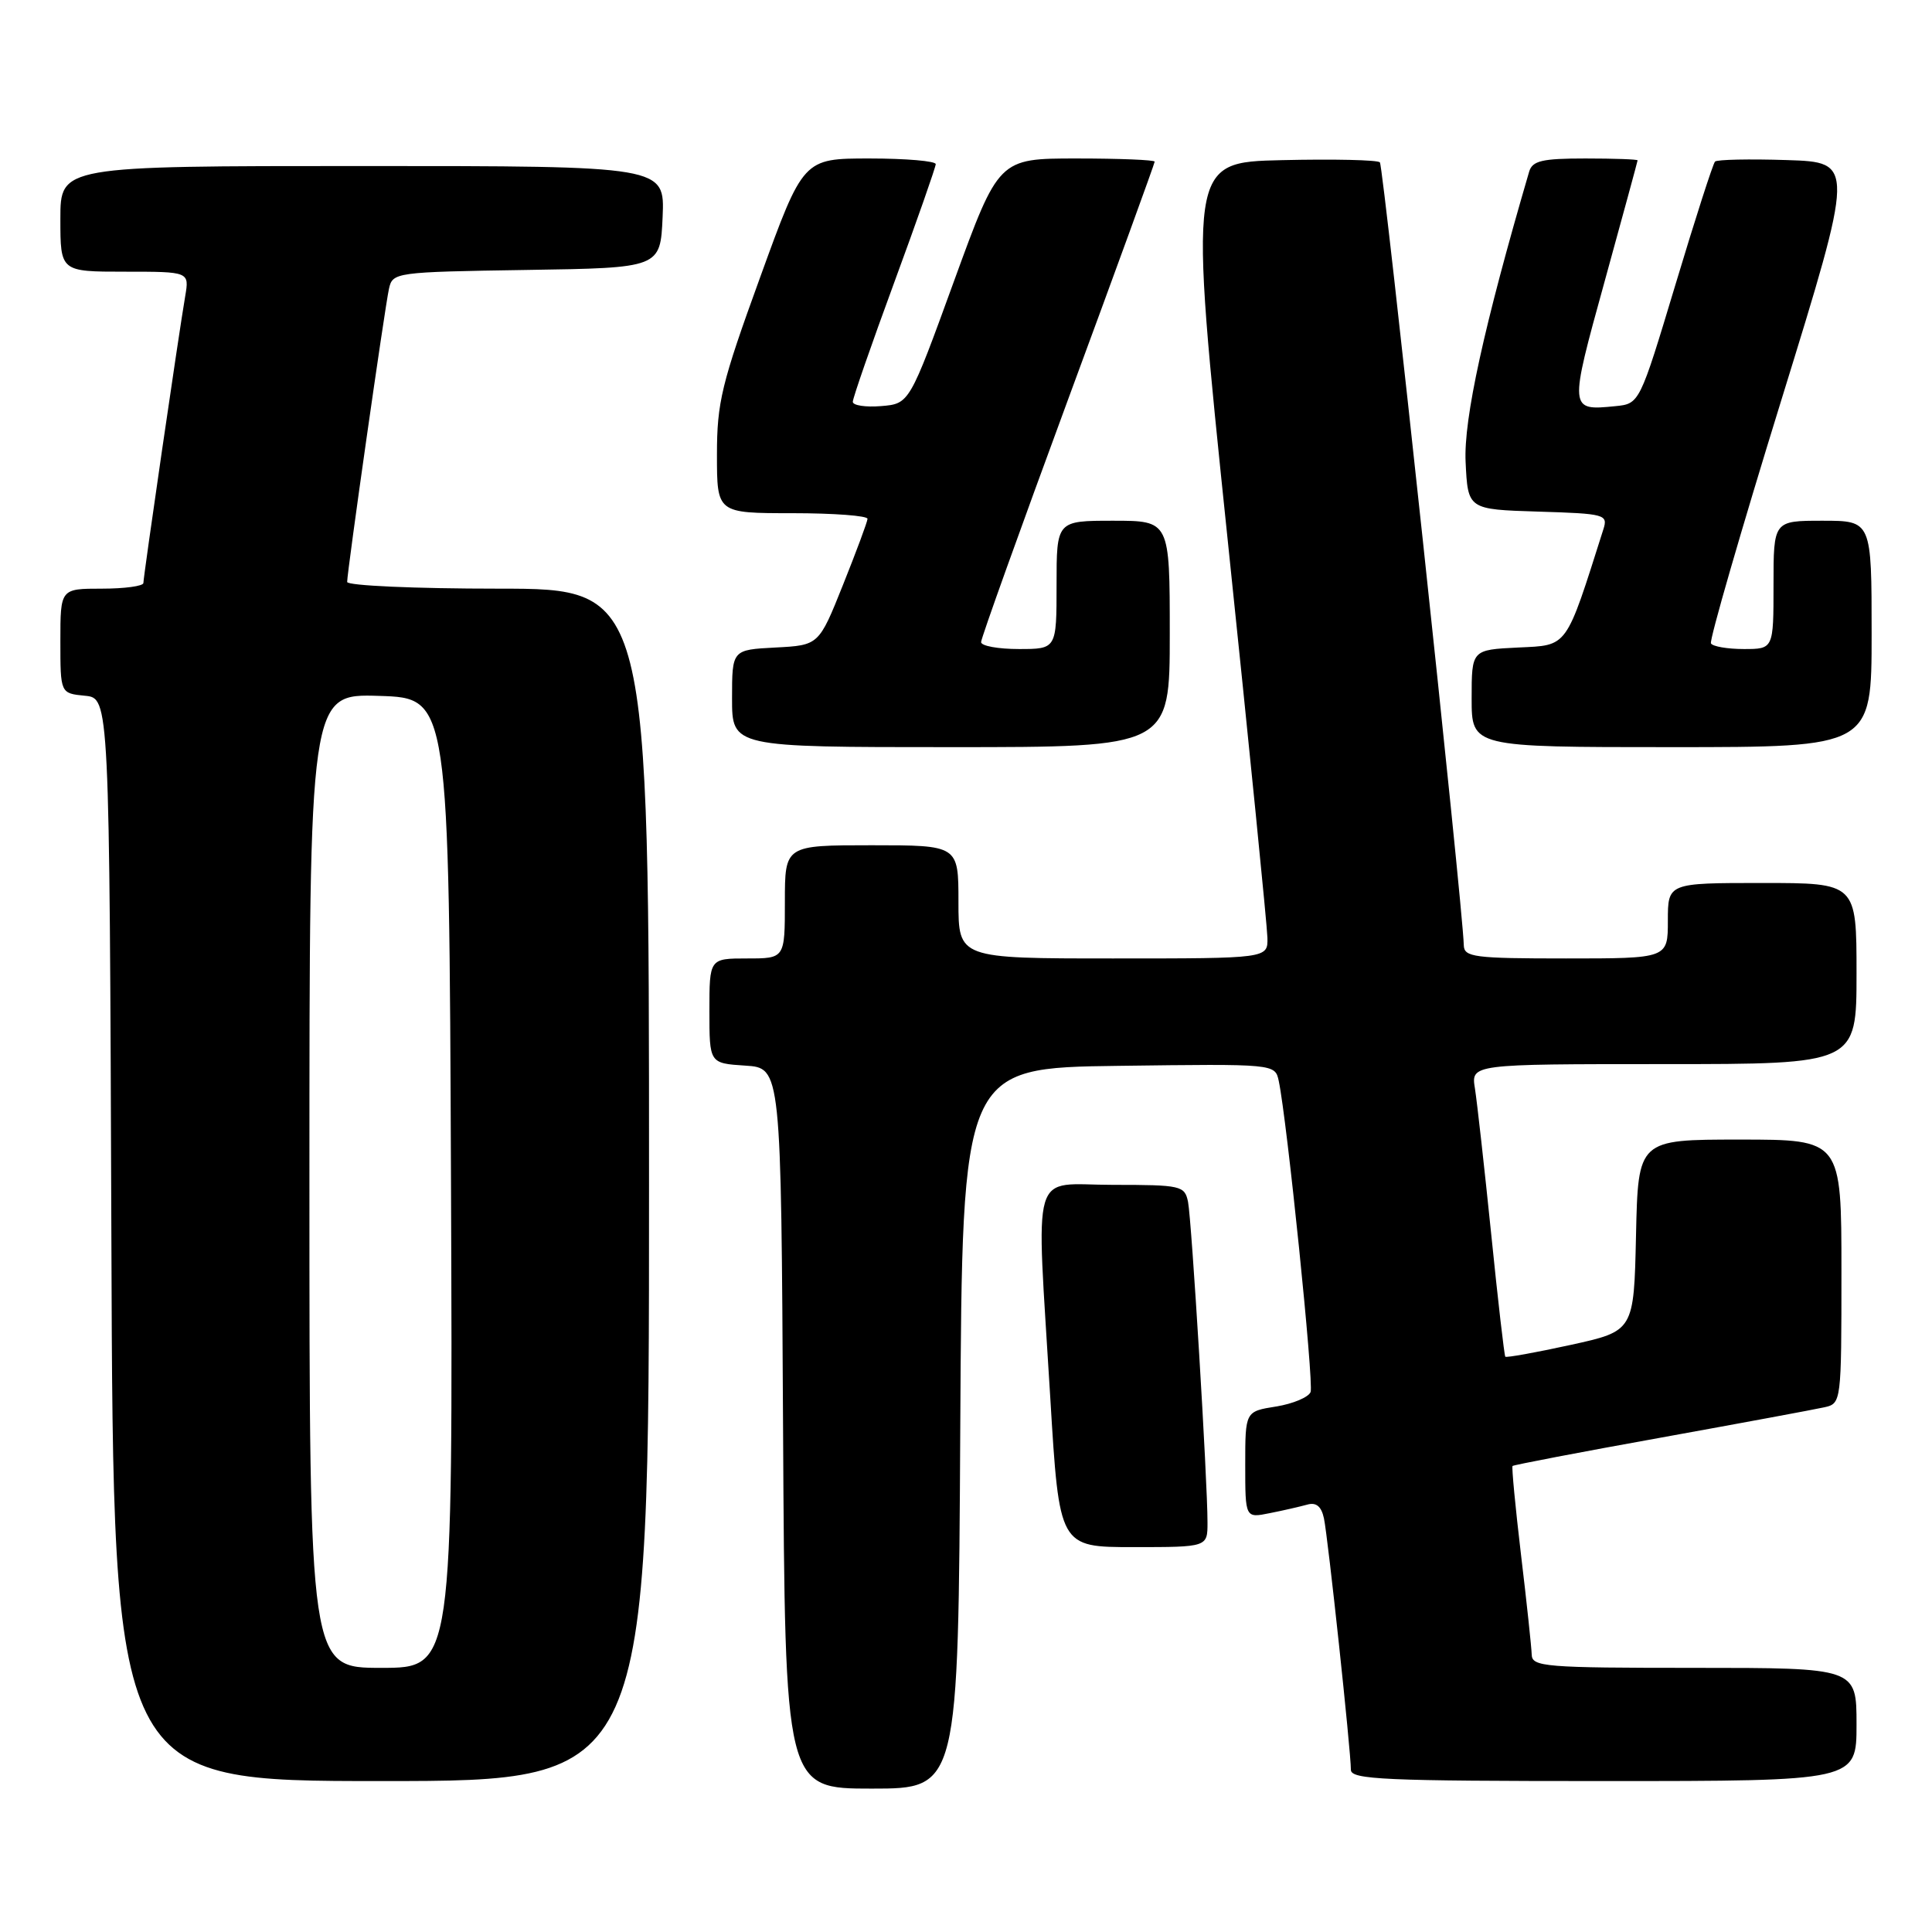 <?xml version="1.0" encoding="UTF-8" standalone="no"?>
<!DOCTYPE svg PUBLIC "-//W3C//DTD SVG 1.1//EN" "http://www.w3.org/Graphics/SVG/1.1/DTD/svg11.dtd" >
<svg xmlns="http://www.w3.org/2000/svg" xmlns:xlink="http://www.w3.org/1999/xlink" version="1.1" viewBox="0 0 256 256">
 <g >
 <path fill="currentColor"
d=" M 127.24 189.25 C 127.50 141.50 127.50 141.50 148.23 141.23 C 168.95 140.96 168.95 140.96 169.44 143.23 C 170.53 148.36 174.11 183.27 173.66 184.45 C 173.39 185.14 171.33 186.01 169.09 186.37 C 165.00 187.02 165.00 187.02 165.00 194.09 C 165.00 201.16 165.00 201.16 168.25 200.50 C 170.04 200.15 172.27 199.63 173.22 199.37 C 174.40 199.03 175.09 199.60 175.43 201.19 C 175.96 203.66 179.00 232.00 179.00 234.51 C 179.00 235.80 183.44 236.00 212.50 236.00 C 246.00 236.00 246.00 236.00 246.00 228.50 C 246.00 221.00 246.00 221.00 224.50 221.00 C 204.71 221.00 203.00 220.86 202.96 219.25 C 202.93 218.29 202.30 212.32 201.54 206.00 C 200.79 199.68 200.29 194.39 200.42 194.25 C 200.56 194.11 209.41 192.41 220.09 190.49 C 230.76 188.56 240.51 186.75 241.75 186.47 C 243.98 185.97 244.00 185.79 244.00 168.48 C 244.00 151.00 244.00 151.00 230.53 151.00 C 217.06 151.00 217.06 151.00 216.78 163.69 C 216.50 176.37 216.50 176.37 208.11 178.21 C 203.49 179.22 199.60 179.92 199.46 179.77 C 199.33 179.62 198.48 172.30 197.59 163.50 C 196.69 154.70 195.72 146.04 195.44 144.25 C 194.91 141.00 194.91 141.00 220.45 141.00 C 246.00 141.00 246.00 141.00 246.00 129.00 C 246.00 117.00 246.00 117.00 233.50 117.00 C 221.00 117.00 221.00 117.00 221.00 122.00 C 221.00 127.00 221.00 127.00 207.50 127.00 C 195.33 127.00 194.00 126.83 193.96 125.25 C 193.84 120.10 183.32 21.99 182.84 21.51 C 182.53 21.19 176.69 21.06 169.87 21.22 C 157.47 21.50 157.47 21.50 162.67 71.50 C 165.54 99.00 167.91 122.74 167.94 124.25 C 168.00 127.00 168.00 127.00 147.50 127.00 C 127.00 127.00 127.00 127.00 127.00 119.50 C 127.00 112.00 127.00 112.00 115.50 112.00 C 104.00 112.00 104.00 112.00 104.00 119.50 C 104.00 127.00 104.00 127.00 99.00 127.00 C 94.00 127.00 94.00 127.00 94.00 133.95 C 94.00 140.89 94.00 140.89 98.75 141.20 C 103.50 141.50 103.50 141.50 103.76 189.25 C 104.02 237.00 104.02 237.00 115.50 237.00 C 126.98 237.00 126.98 237.00 127.24 189.25 Z  M 86.00 157.00 C 86.00 78.00 86.00 78.00 66.00 78.00 C 55.00 78.00 46.00 77.60 46.00 77.11 C 46.00 75.74 50.98 40.79 51.54 38.27 C 52.02 36.09 52.34 36.04 69.76 35.77 C 87.50 35.50 87.50 35.50 87.80 28.75 C 88.09 22.00 88.09 22.00 48.05 22.00 C 8.00 22.00 8.00 22.00 8.00 29.00 C 8.00 36.00 8.00 36.00 16.55 36.00 C 25.09 36.00 25.09 36.00 24.54 39.25 C 23.69 44.19 19.00 76.39 19.00 77.25 C 19.00 77.66 16.52 78.00 13.50 78.00 C 8.00 78.00 8.00 78.00 8.00 84.94 C 8.00 91.87 8.00 91.87 11.25 92.19 C 14.50 92.50 14.50 92.50 14.76 164.25 C 15.01 236.00 15.01 236.00 50.51 236.00 C 86.00 236.00 86.00 236.00 86.00 157.00 Z  M 160.00 201.75 C 160.01 196.29 157.90 161.65 157.42 159.25 C 156.98 157.11 156.51 157.00 147.48 157.00 C 136.38 157.00 137.29 153.91 139.17 185.25 C 140.36 205.00 140.36 205.00 150.18 205.00 C 160.00 205.00 160.00 205.00 160.00 201.75 Z  M 155.00 84.00 C 155.00 69.00 155.00 69.00 147.50 69.00 C 140.00 69.00 140.00 69.00 140.00 77.50 C 140.00 86.00 140.00 86.00 135.00 86.00 C 132.25 86.00 130.00 85.59 130.00 85.08 C 130.00 84.57 135.18 70.14 141.50 53.00 C 147.83 35.86 153.00 21.65 153.00 21.42 C 153.00 21.19 148.35 21.00 142.66 21.00 C 132.33 21.00 132.33 21.00 126.41 37.25 C 120.50 53.50 120.50 53.50 116.75 53.81 C 114.69 53.98 113.00 53.72 113.00 53.24 C 113.00 52.75 115.47 45.64 118.49 37.43 C 121.51 29.22 123.98 22.16 123.99 21.75 C 123.99 21.34 120.05 21.00 115.22 21.00 C 106.43 21.00 106.43 21.00 100.72 36.75 C 95.60 50.83 95.00 53.32 95.00 60.25 C 95.00 68.00 95.00 68.00 105.00 68.00 C 110.50 68.00 114.98 68.34 114.95 68.75 C 114.93 69.16 113.46 73.10 111.70 77.50 C 108.50 85.50 108.50 85.50 102.75 85.80 C 97.00 86.10 97.00 86.10 97.00 92.55 C 97.00 99.00 97.00 99.00 126.00 99.00 C 155.00 99.00 155.00 99.00 155.00 84.00 Z  M 248.00 84.00 C 248.00 69.00 248.00 69.00 241.50 69.00 C 235.00 69.00 235.00 69.00 235.00 77.50 C 235.00 86.00 235.00 86.00 231.06 86.00 C 228.89 86.00 226.93 85.66 226.71 85.25 C 226.49 84.84 230.68 70.33 236.04 53.00 C 245.77 21.50 245.77 21.50 236.76 21.21 C 231.80 21.05 227.52 21.14 227.25 21.41 C 226.98 21.68 224.62 29.01 222.01 37.70 C 217.25 53.50 217.25 53.50 214.03 53.82 C 207.90 54.43 207.90 54.38 212.61 37.33 C 215.01 28.62 216.98 21.39 216.99 21.25 C 216.99 21.11 213.88 21.00 210.07 21.00 C 204.33 21.00 203.05 21.30 202.62 22.75 C 196.63 43.22 193.93 55.53 194.20 61.20 C 194.50 67.50 194.50 67.50 203.81 67.79 C 212.67 68.06 213.08 68.17 212.46 70.12 C 207.40 86.06 207.82 85.48 201.16 85.80 C 195.00 86.10 195.00 86.10 195.00 92.55 C 195.00 99.00 195.00 99.00 221.50 99.00 C 248.00 99.00 248.00 99.00 248.00 84.00 Z  M 41.00 156.46 C 41.00 91.92 41.00 91.92 50.25 92.21 C 59.50 92.50 59.50 92.50 59.76 156.75 C 60.01 221.00 60.01 221.00 50.51 221.00 C 41.00 221.00 41.00 221.00 41.00 156.46 Z "/>
</g>
</svg>